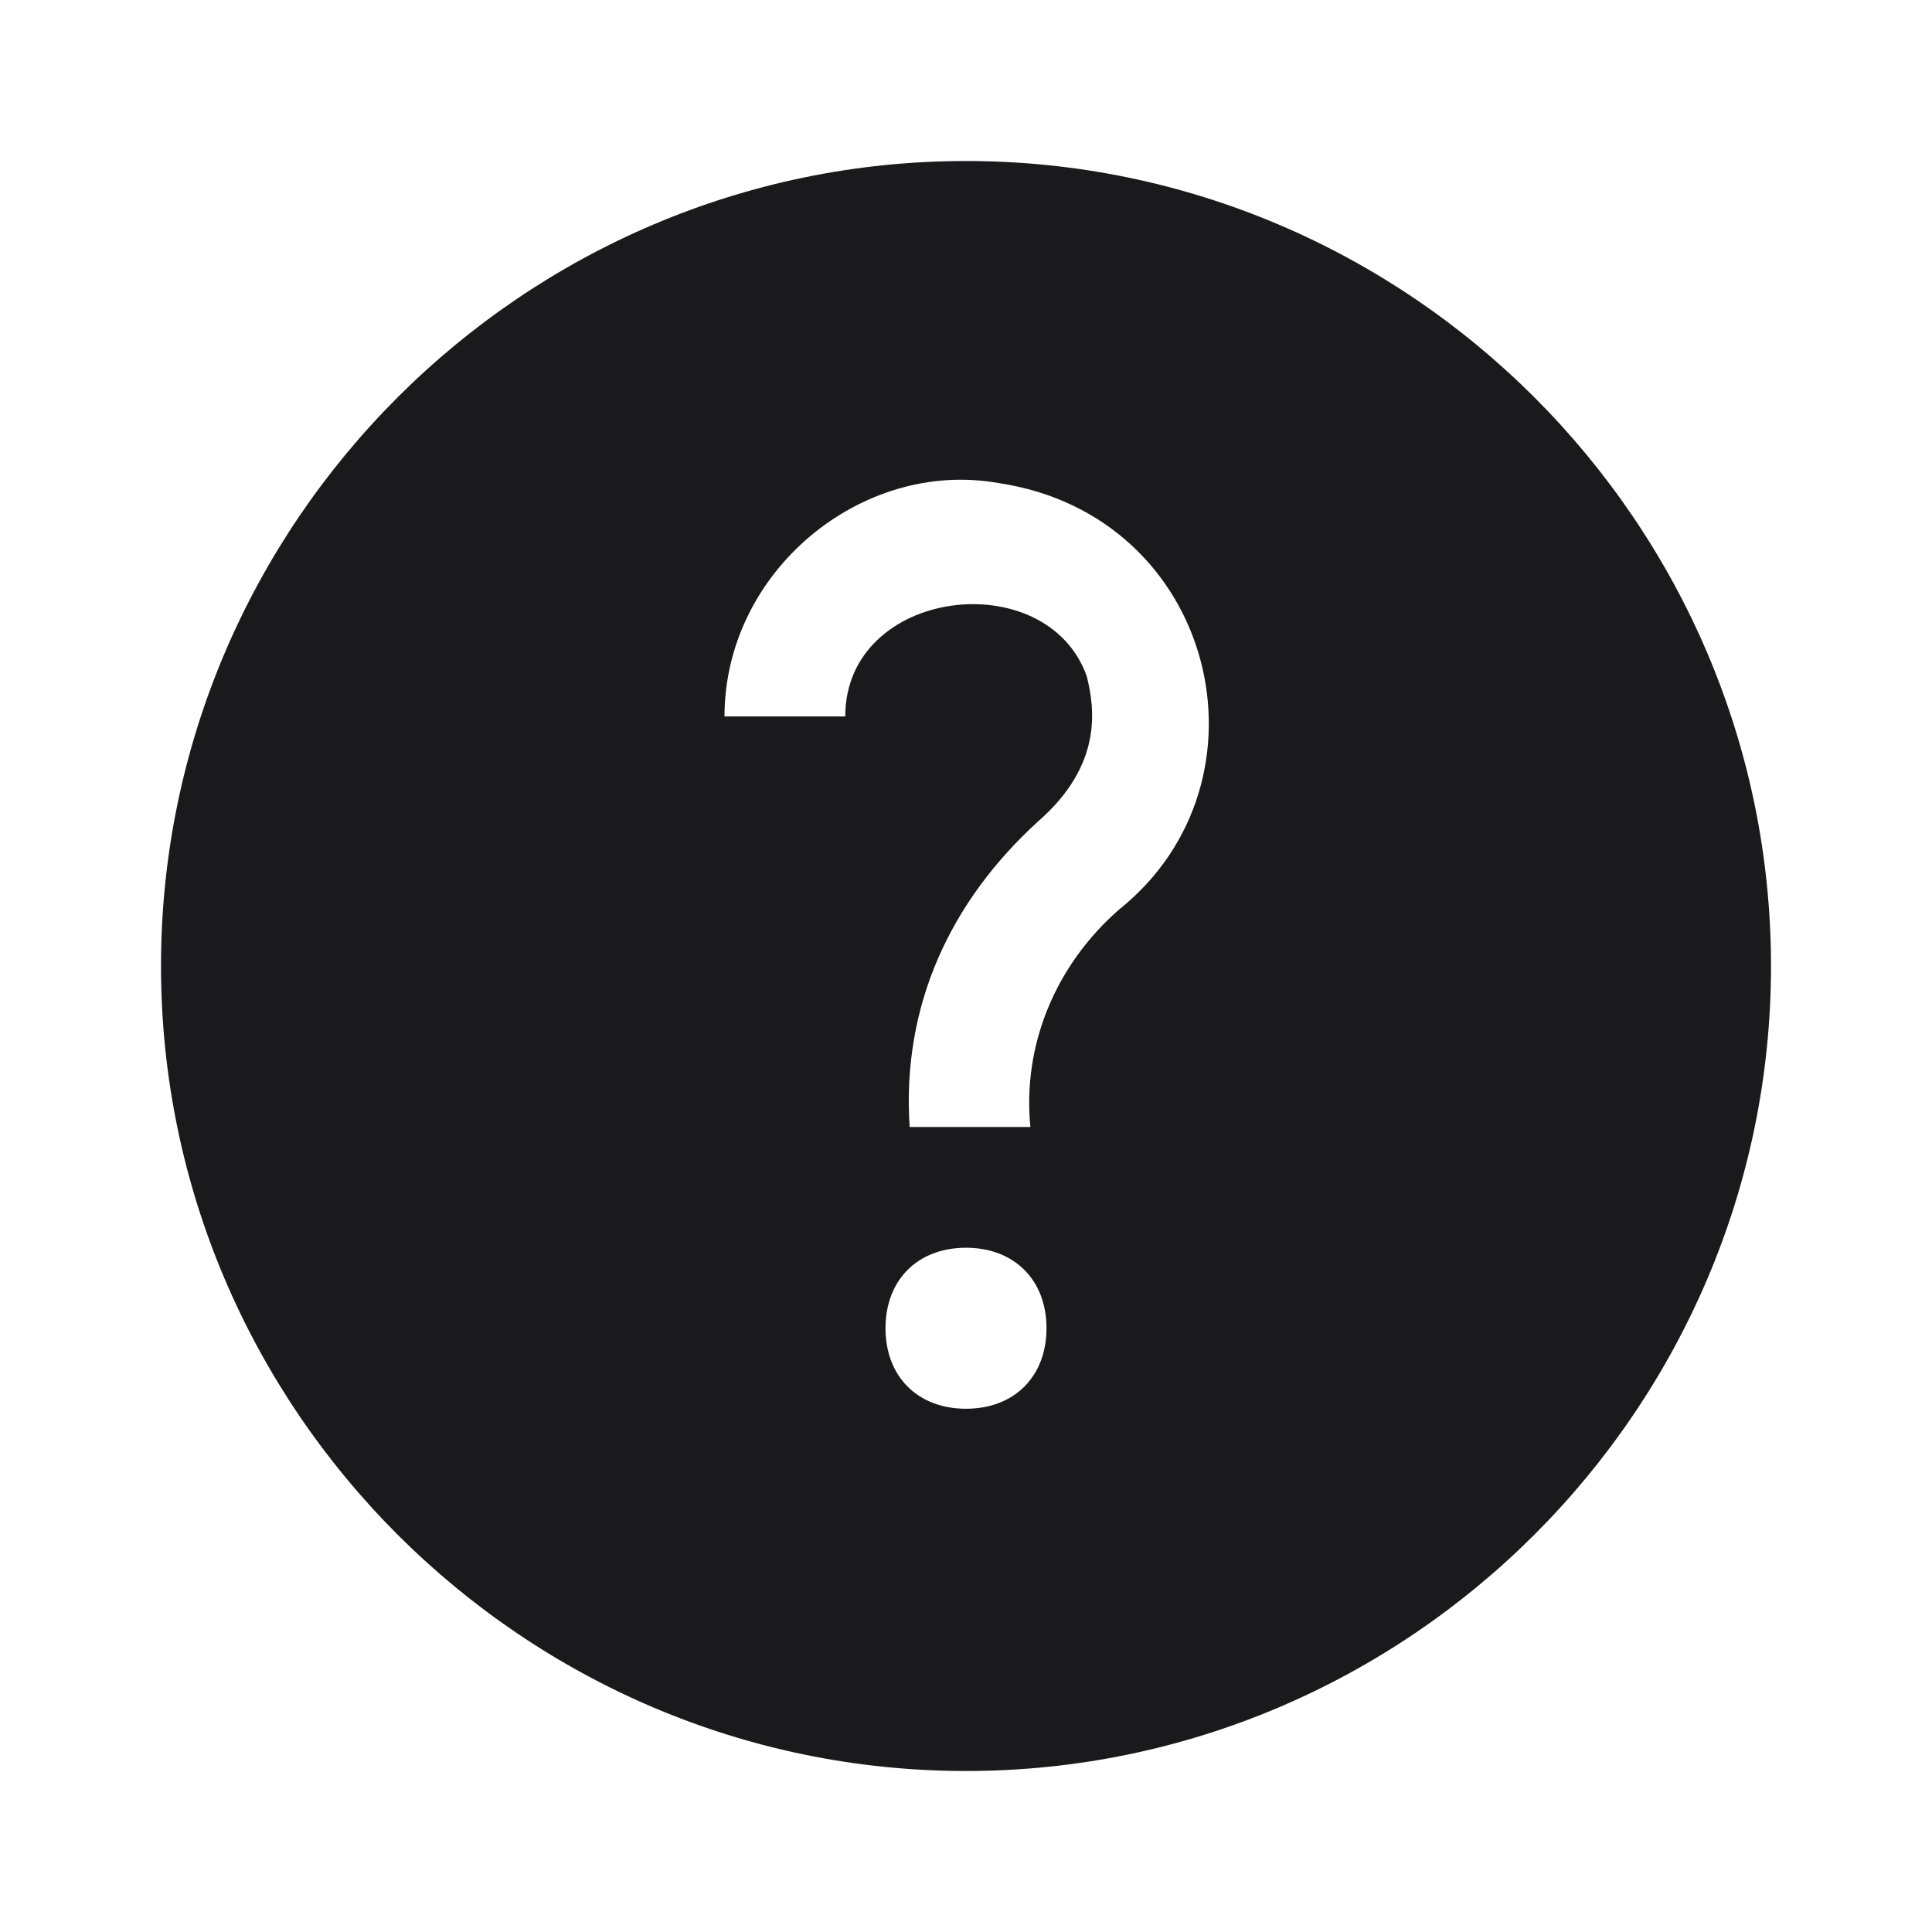 <svg width="24" height="24" viewBox="0 0 24 24" fill="none" xmlns="http://www.w3.org/2000/svg">
<g clip-path="url(#clip0_320_127)">
<path d="M12 2C6.5 2 2 6.5 2 12C2 17.5 6.5 22 12 22C17.5 22 22 17.5 22 12C22 6.5 17.5 2 12 2ZM12 17.5C11.4 17.5 11 17.1 11 16.5C11 15.9 11.4 15.5 12 15.5C12.6 15.5 13 15.9 13 16.5C13 17.1 12.6 17.5 12 17.5ZM13.9 11.3C13.1 12 12.7 13 12.8 14H11.3C11.2 12.5 11.8 11.2 12.9 10.2C13.7 9.5 13.6 8.8 13.5 8.4C13 7 10.5 7.3 10.5 8.9H9C9 7.1 10.7 5.7 12.4 6C15.1 6.4 15.9 9.7 13.9 11.3Z" fill="#1A1A1C"/>
</g>
<defs>
<clipPath id="clip0_320_127">
<rect width="24" height="24" fill="white"/>
</clipPath>
</defs>
</svg>
